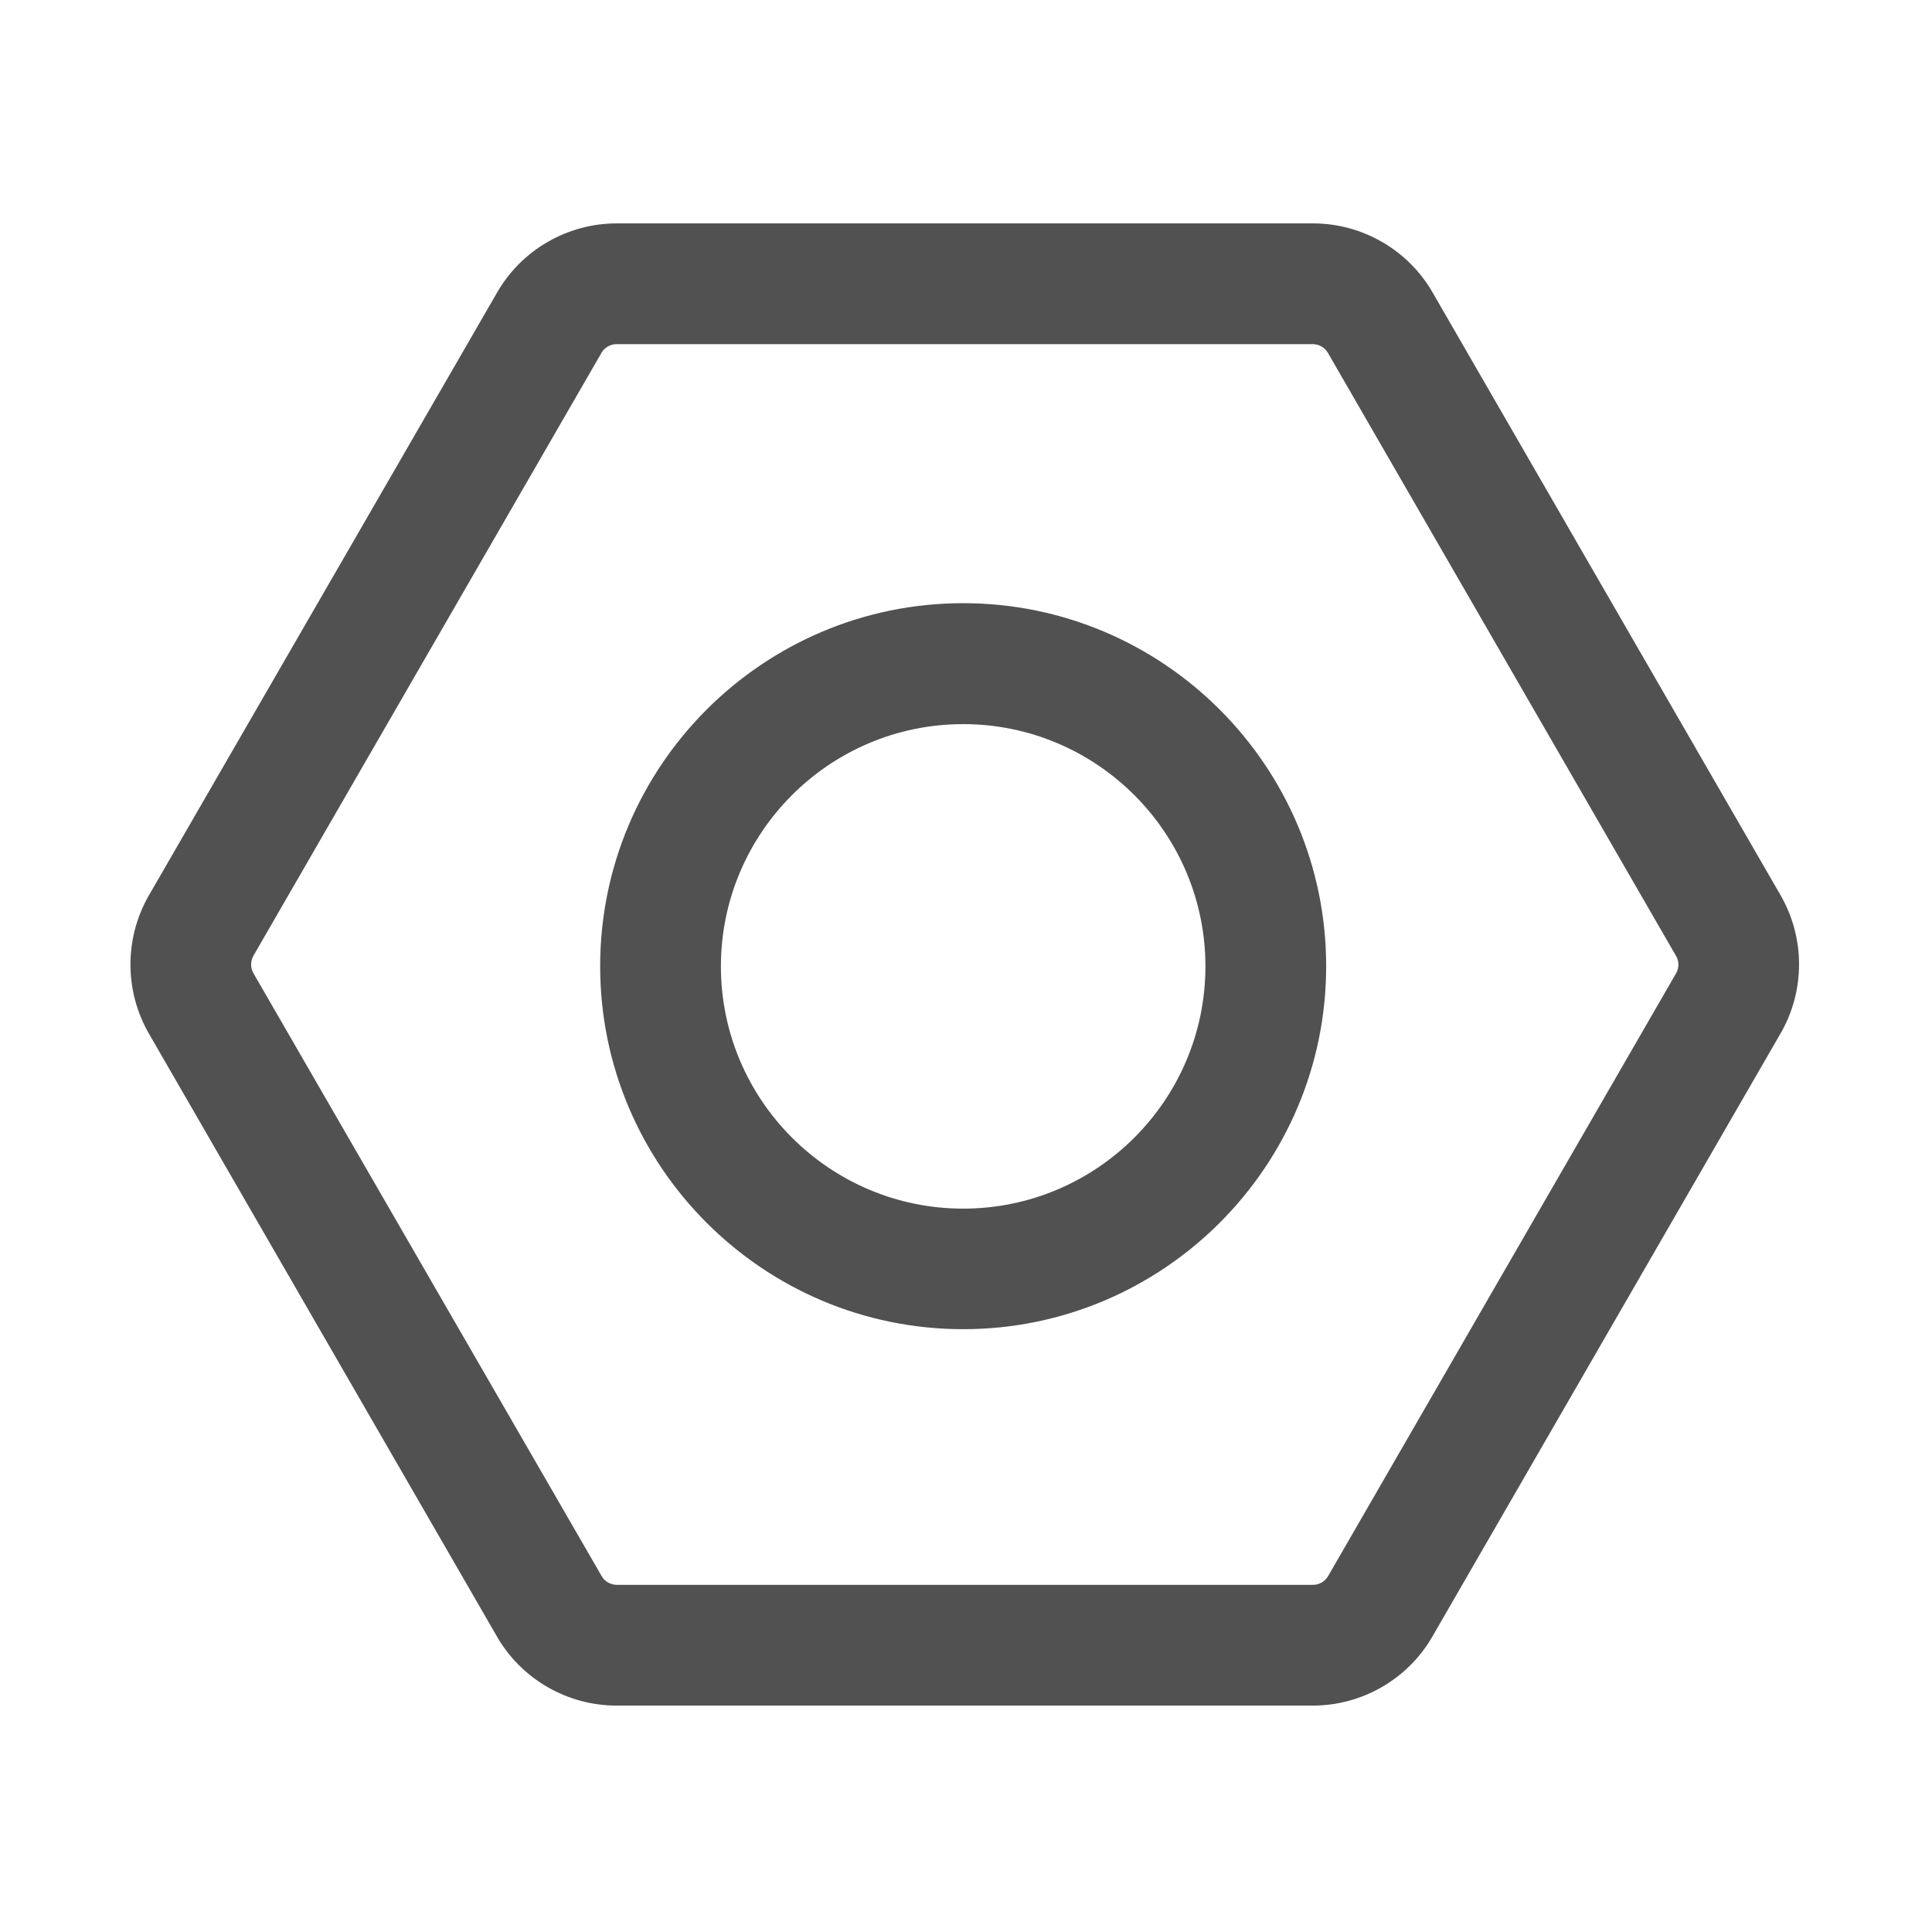 <?xml version="1.0" standalone="no"?><!DOCTYPE svg PUBLIC "-//W3C//DTD SVG 1.1//EN" "http://www.w3.org/Graphics/SVG/1.1/DTD/svg11.dtd"><svg t="1584422400793" class="icon" viewBox="0 0 1024 1024" version="1.1" xmlns="http://www.w3.org/2000/svg" p-id="2038" xmlns:xlink="http://www.w3.org/1999/xlink" width="200" height="200"><defs><style type="text/css"></style></defs><path d="M943.8 474.6L759.3 155c-13-22.6-37.3-36.6-63.4-36.6h-369c-26.1 0-50.4 14-63.4 36.6L78.9 474.6c-13 22.6-13 50.6 0 73.2l184.5 319.6c13 22.6 37.3 36.6 63.4 36.6h369c26.1 0 50.4-14 63.4-36.6l184.5-319.6c13.1-22.6 13.1-50.6 0.1-73.2z m-55.4 41.2L703.9 835.4c-1.6 2.8-4.7 4.6-8 4.6h-369c-3.3 0-6.4-1.8-8-4.6L134.3 515.8c-1.6-2.8-1.6-6.4 0-9.2L318.8 187c1.6-2.8 4.7-4.6 8-4.6h369c3.3 0 6.4 1.8 8 4.6l184.5 319.6c1.7 2.8 1.7 6.4 0.1 9.2z" p-id="2039" fill="#515151"></path><path d="M510.5 319.7c-106.1 0-192.4 86.3-192.4 192.4s86.3 192.4 192.4 192.4c106.1 0 192.4-86.3 192.4-192.4s-86.3-192.4-192.4-192.4z m0 320.9c-70.8 0-128.4-57.6-128.4-128.4s57.6-128.4 128.4-128.4 128.4 57.6 128.4 128.4-57.6 128.4-128.4 128.4z" p-id="2040" fill="#515151"></path></svg>